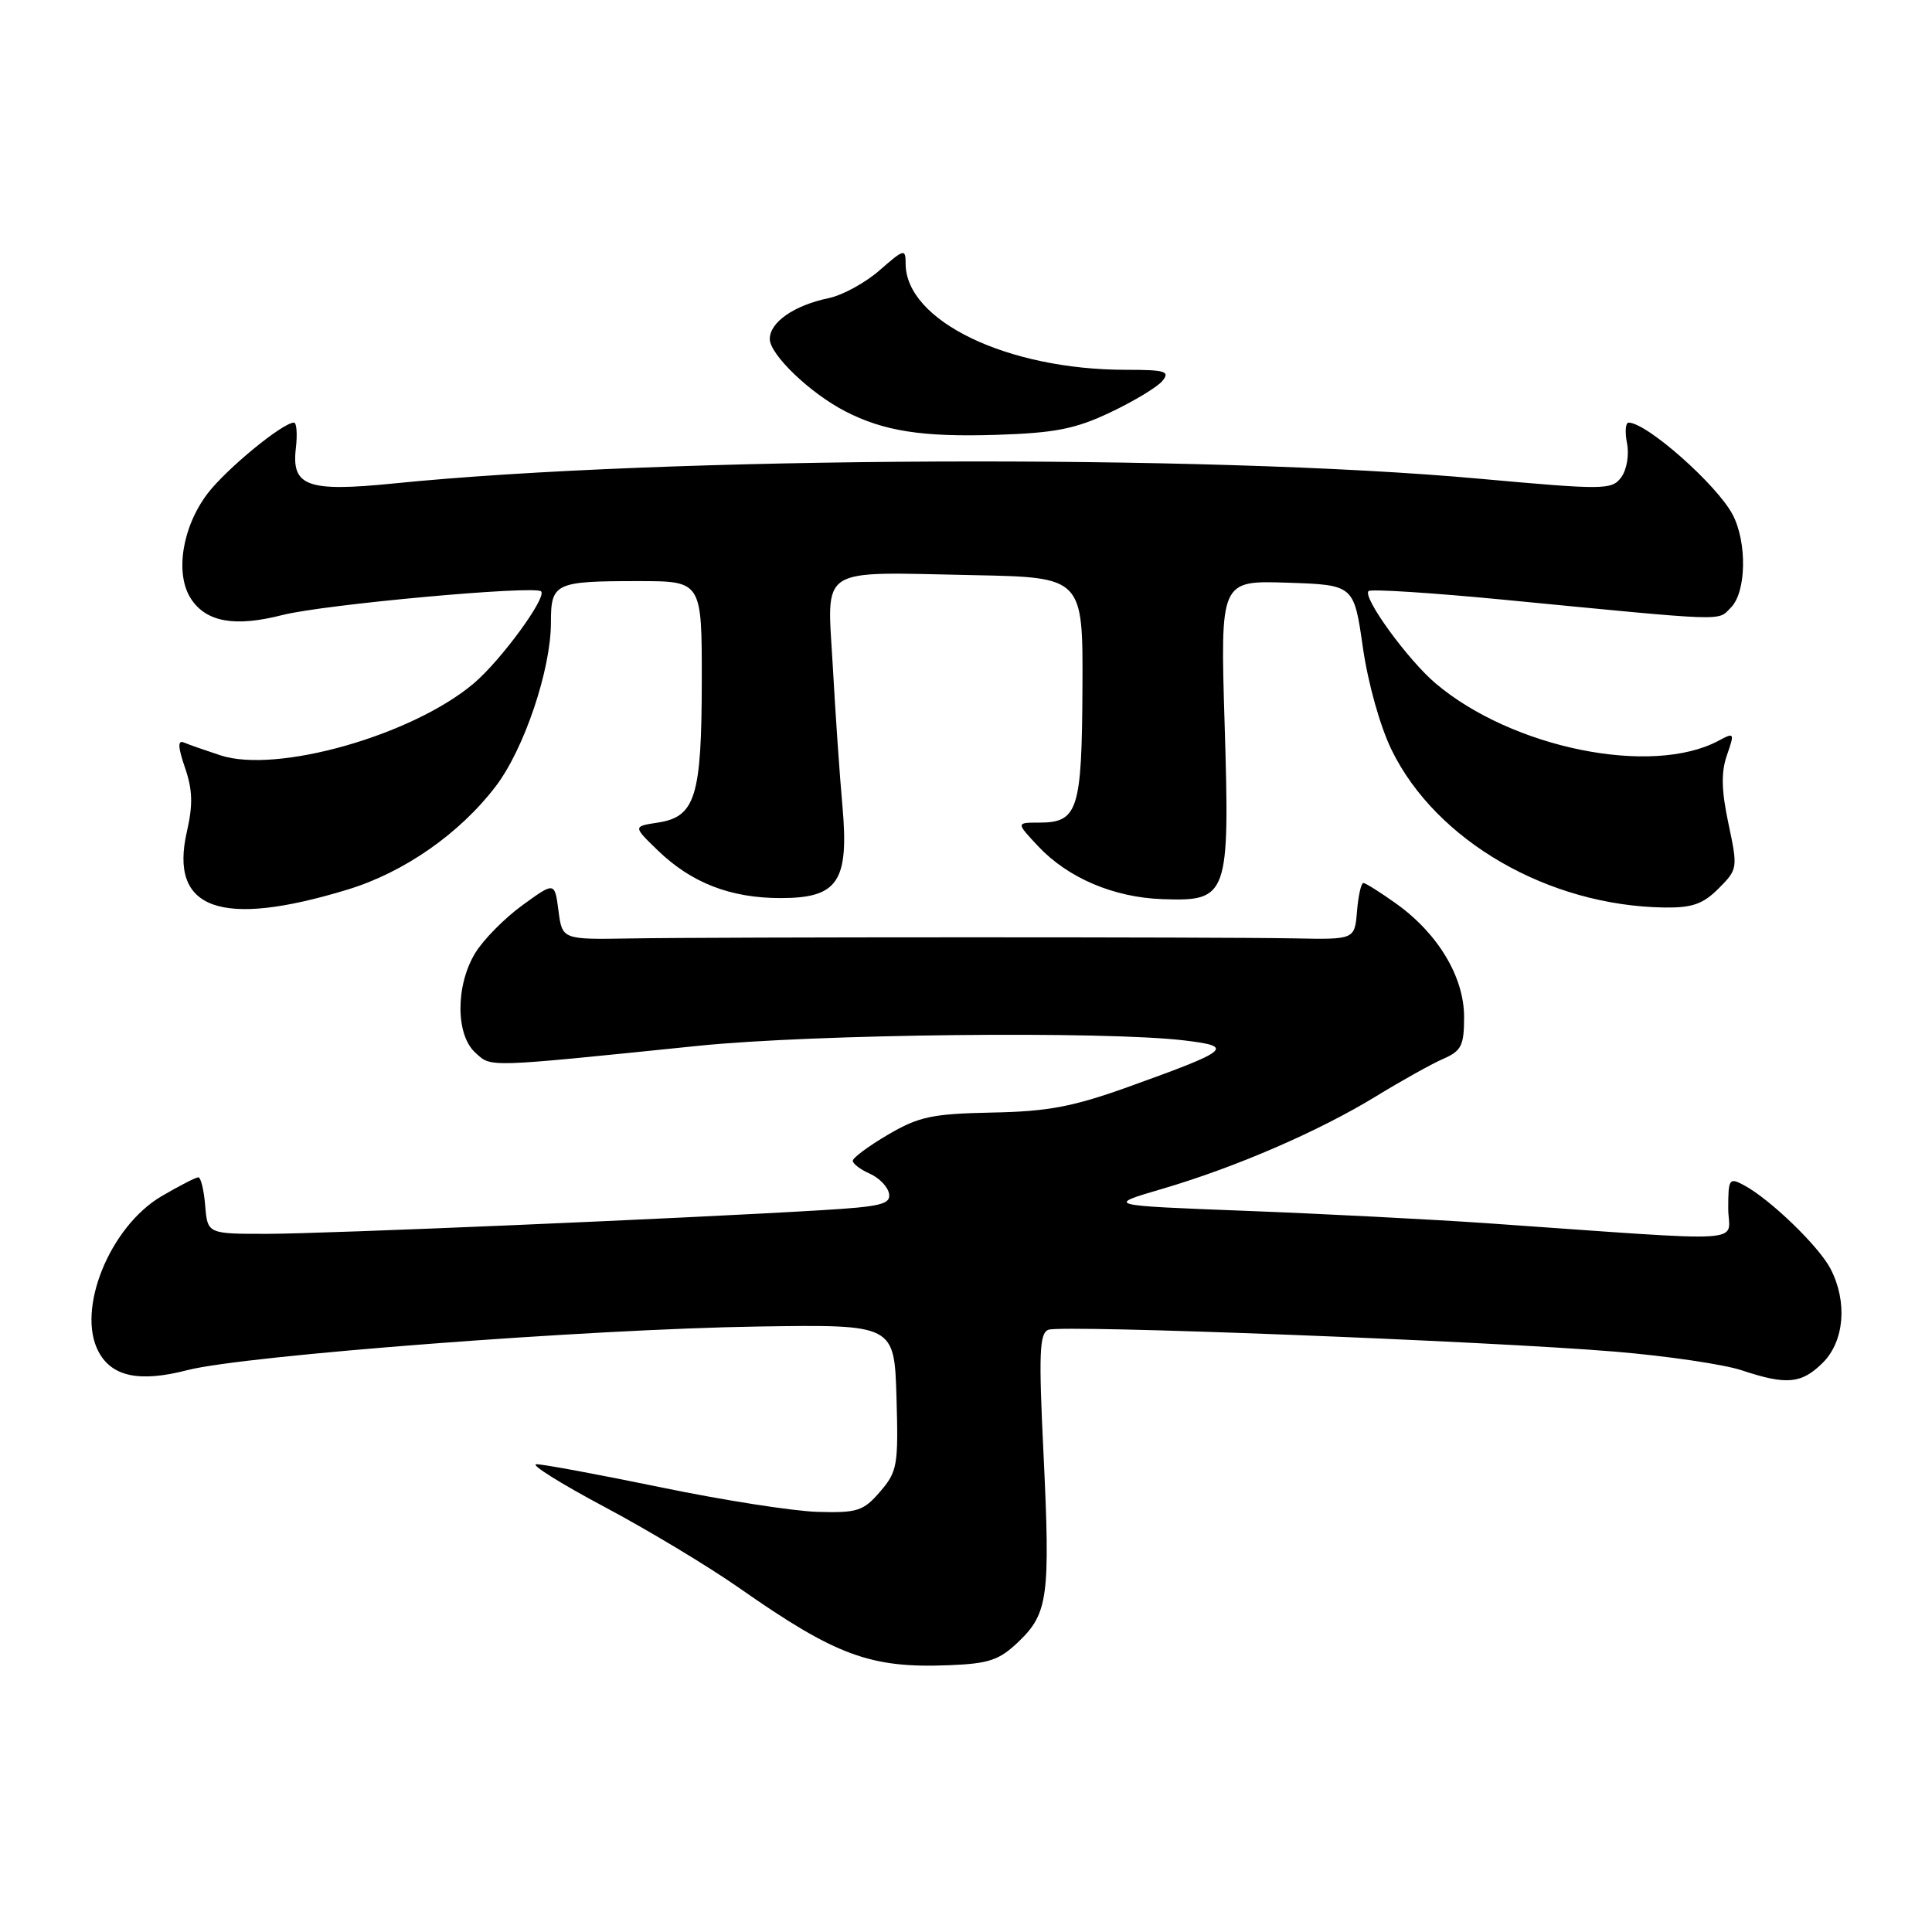 <?xml version="1.0" encoding="UTF-8" standalone="no"?>
<!DOCTYPE svg PUBLIC "-//W3C//DTD SVG 1.1//EN" "http://www.w3.org/Graphics/SVG/1.1/DTD/svg11.dtd" >
<svg xmlns="http://www.w3.org/2000/svg" xmlns:xlink="http://www.w3.org/1999/xlink" version="1.1" viewBox="0 0 256 256">
 <g >
 <path fill="currentColor"
d=" M 134.97 217.53 C 138.88 213.78 139.18 211.55 138.27 192.62 C 137.62 179.31 137.73 176.66 138.92 176.20 C 140.71 175.51 197.22 177.70 214.00 179.10 C 220.88 179.67 228.43 180.79 230.78 181.57 C 236.75 183.56 238.72 183.37 241.55 180.55 C 244.39 177.70 244.82 172.49 242.56 168.13 C 241.03 165.16 234.54 158.89 231.09 157.05 C 229.13 156.00 229.00 156.18 229.00 160.12 C 229.00 164.83 232.92 164.59 197.00 162.08 C 189.57 161.57 175.18 160.83 165.00 160.44 C 146.50 159.73 146.50 159.73 154.00 157.53 C 163.78 154.66 174.80 149.88 182.39 145.23 C 185.74 143.18 189.72 140.96 191.24 140.30 C 193.65 139.25 194.00 138.54 194.00 134.75 C 194.00 129.46 190.56 123.72 185.02 119.75 C 182.91 118.24 180.94 117.00 180.65 117.00 C 180.36 117.00 179.98 118.69 179.81 120.75 C 179.50 124.50 179.50 124.50 171.50 124.34 C 161.38 124.15 95.49 124.15 83.50 124.35 C 74.50 124.50 74.50 124.50 74.00 120.67 C 73.50 116.84 73.50 116.84 69.22 119.95 C 66.86 121.66 64.05 124.51 62.97 126.28 C 60.36 130.57 60.36 137.11 62.98 139.48 C 65.16 141.45 64.03 141.49 92.50 138.58 C 107.78 137.01 146.47 136.59 157.00 137.87 C 163.62 138.67 163.02 139.16 149.50 144.02 C 142.14 146.66 138.84 147.28 131.43 147.42 C 123.53 147.58 121.76 147.95 117.68 150.34 C 115.11 151.85 113.00 153.41 113.00 153.81 C 113.00 154.20 114.01 154.97 115.24 155.51 C 116.48 156.06 117.63 157.24 117.80 158.15 C 118.06 159.56 116.74 159.89 108.80 160.36 C 90.38 161.47 43.33 163.47 35.50 163.49 C 27.50 163.50 27.50 163.50 27.19 159.75 C 27.02 157.69 26.61 156.00 26.28 156.00 C 25.95 156.00 23.77 157.12 21.43 158.49 C 14.55 162.52 10.08 173.54 13.06 179.11 C 14.83 182.43 18.49 183.19 24.83 181.55 C 32.39 179.60 78.02 176.11 100.50 175.77 C 118.50 175.50 118.50 175.50 118.79 185.15 C 119.05 194.17 118.91 194.99 116.62 197.65 C 114.40 200.23 113.60 200.48 108.33 200.33 C 105.12 200.24 95.78 198.78 87.58 197.08 C 79.37 195.39 71.95 194.01 71.08 194.02 C 70.21 194.02 74.22 196.54 80.00 199.62 C 85.78 202.69 93.88 207.56 98.00 210.45 C 110.80 219.40 115.33 221.07 125.73 220.65 C 131.06 220.44 132.40 219.99 134.97 217.53 Z  M 46.07 117.87 C 53.55 115.59 60.90 110.46 65.68 104.20 C 69.45 99.26 73.00 88.73 73.00 82.50 C 73.00 77.25 73.52 77.00 84.58 77.00 C 93.00 77.00 93.00 77.00 92.99 90.25 C 92.97 105.57 92.14 108.24 87.16 109.00 C 83.87 109.50 83.87 109.50 87.18 112.70 C 91.64 117.00 96.81 119.00 103.44 119.00 C 111.06 119.00 112.52 116.81 111.62 106.72 C 111.26 102.75 110.69 94.46 110.35 88.30 C 109.60 74.82 108.09 75.80 129.00 76.21 C 143.50 76.50 143.50 76.50 143.43 91.18 C 143.35 107.38 142.83 109.00 137.69 109.00 C 134.63 109.00 134.63 109.00 137.56 112.13 C 141.51 116.33 147.55 118.91 154.00 119.14 C 162.74 119.45 162.96 118.83 162.27 95.95 C 161.69 76.92 161.69 76.92 170.55 77.21 C 179.40 77.50 179.40 77.50 180.58 85.74 C 181.26 90.51 182.87 96.25 184.40 99.38 C 190.29 111.43 205.16 120.02 220.53 120.25 C 224.21 120.30 225.66 119.80 227.72 117.73 C 230.26 115.19 230.28 115.04 229.03 109.14 C 228.09 104.72 228.04 102.33 228.83 100.06 C 229.86 97.09 229.82 97.02 227.72 98.15 C 218.86 102.89 200.38 99.15 190.22 90.55 C 186.53 87.42 180.52 79.15 181.34 78.32 C 181.64 78.03 189.67 78.54 199.19 79.46 C 229.41 82.39 227.53 82.32 229.35 80.51 C 231.40 78.46 231.52 71.90 229.59 68.20 C 227.51 64.24 218.20 56.00 215.80 56.00 C 215.39 56.00 215.29 57.24 215.59 58.75 C 215.89 60.29 215.55 62.27 214.81 63.26 C 213.57 64.92 212.59 64.93 196.00 63.43 C 159.79 60.14 87.95 60.45 52.18 64.06 C 40.74 65.21 38.61 64.45 39.20 59.41 C 39.42 57.54 39.31 56.00 38.95 56.00 C 37.46 56.00 30.01 62.12 27.51 65.39 C 24.13 69.83 23.15 76.05 25.31 79.35 C 27.34 82.44 31.13 83.11 37.44 81.49 C 42.88 80.10 70.87 77.54 71.70 78.36 C 72.49 79.15 66.38 87.50 62.78 90.55 C 54.65 97.43 36.71 102.53 29.22 100.09 C 27.18 99.42 24.98 98.65 24.35 98.38 C 23.53 98.04 23.58 99.00 24.51 101.72 C 25.52 104.63 25.58 106.64 24.76 110.21 C 22.40 120.54 29.24 123.00 46.07 117.87 Z  M 147.15 54.63 C 150.25 53.16 153.35 51.29 154.02 50.48 C 155.08 49.20 154.41 49.00 149.17 49.00 C 133.46 49.00 120.00 42.51 120.00 34.93 C 120.00 32.92 119.80 32.97 116.57 35.80 C 114.69 37.45 111.65 39.12 109.82 39.50 C 105.22 40.46 102.00 42.69 102.00 44.92 C 102.00 46.97 107.33 52.09 111.98 54.49 C 117.09 57.13 122.20 57.93 132.00 57.62 C 139.83 57.37 142.49 56.84 147.15 54.63 Z "/>
</g>
</svg>